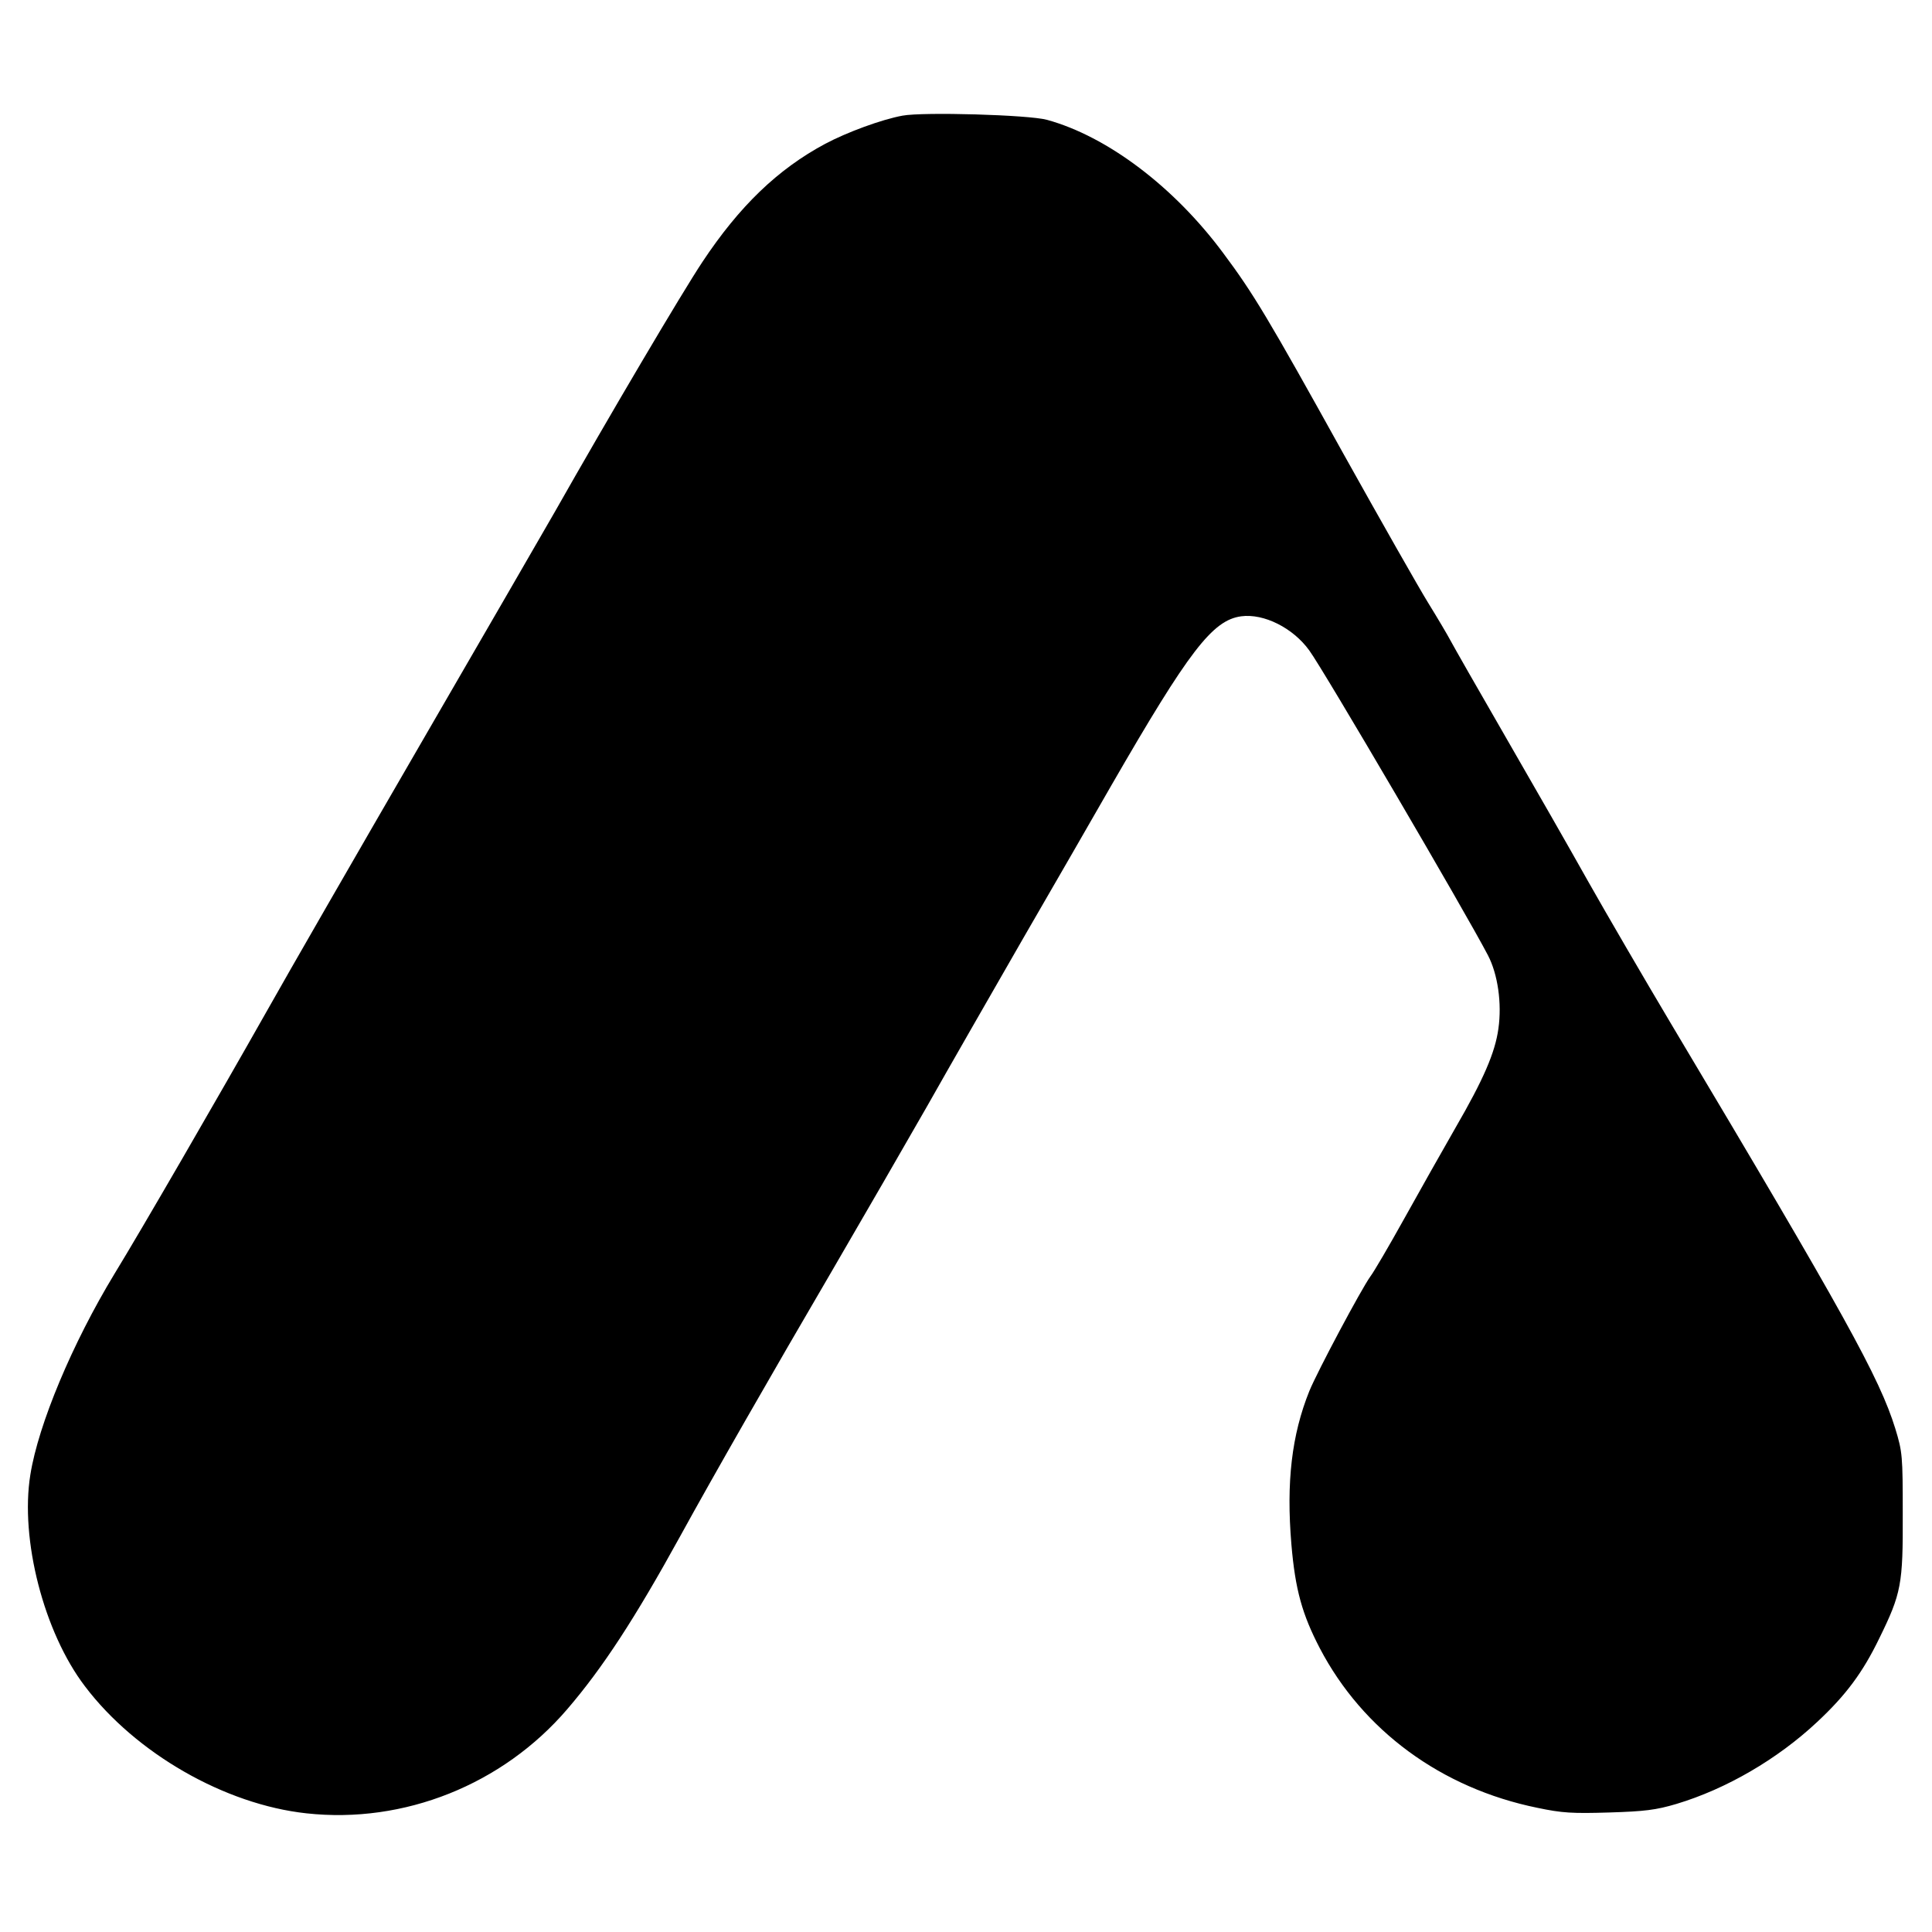 <?xml version="1.0" standalone="no"?>
<!DOCTYPE svg PUBLIC "-//W3C//DTD SVG 20010904//EN"
 "http://www.w3.org/TR/2001/REC-SVG-20010904/DTD/svg10.dtd">
<svg version="1.0" xmlns="http://www.w3.org/2000/svg"
 width="700pt" height="700pt" viewBox="0 0 700 700"
 preserveAspectRatio="xMidYMid meet">
<g transform="translate(0,700) scale(0.1,-0.1)"
fill="#000000" stroke="none">
<path d="M3270 6581 c-76 -14 -201 -60 -280 -102 -172 -92 -311 -226 -445
-428 -75 -113 -336 -555 -535 -906 -41 -71 -259 -449 -486 -840 -226 -390
-479 -829 -561 -975 -173 -306 -450 -785 -548 -945 -153 -252 -276 -546 -305
-728 -38 -234 49 -572 198 -767 184 -243 507 -428 802 -460 354 -39 711 104
945 377 128 149 245 328 410 628 122 222 327 580 555 970 106 182 258 445 338
585 79 140 237 415 349 610 113 195 257 445 320 555 281 487 366 598 470 612
82 11 188 -42 247 -124 52 -71 568 -952 647 -1104 36 -69 51 -174 38 -266 -12
-87 -54 -184 -156 -360 -47 -82 -130 -229 -185 -328 -55 -99 -110 -193 -123
-210 -33 -46 -191 -342 -221 -415 -64 -159 -84 -330 -65 -556 14 -164 39 -253
103 -376 156 -298 440 -507 788 -578 90 -19 127 -21 260 -17 129 4 170 9 244
31 180 54 366 162 510 297 104 97 165 179 225 303 80 163 86 196 85 451 0 210
-1 224 -27 309 -57 184 -182 410 -812 1466 -100 168 -235 400 -300 515 -65
116 -200 352 -300 525 -100 173 -190 331 -200 350 -10 19 -46 80 -80 135 -34
55 -172 298 -307 540 -274 494 -327 582 -436 728 -178 240 -420 423 -639 483
-67 18 -447 29 -523 15z"/>
</g>
</svg>
